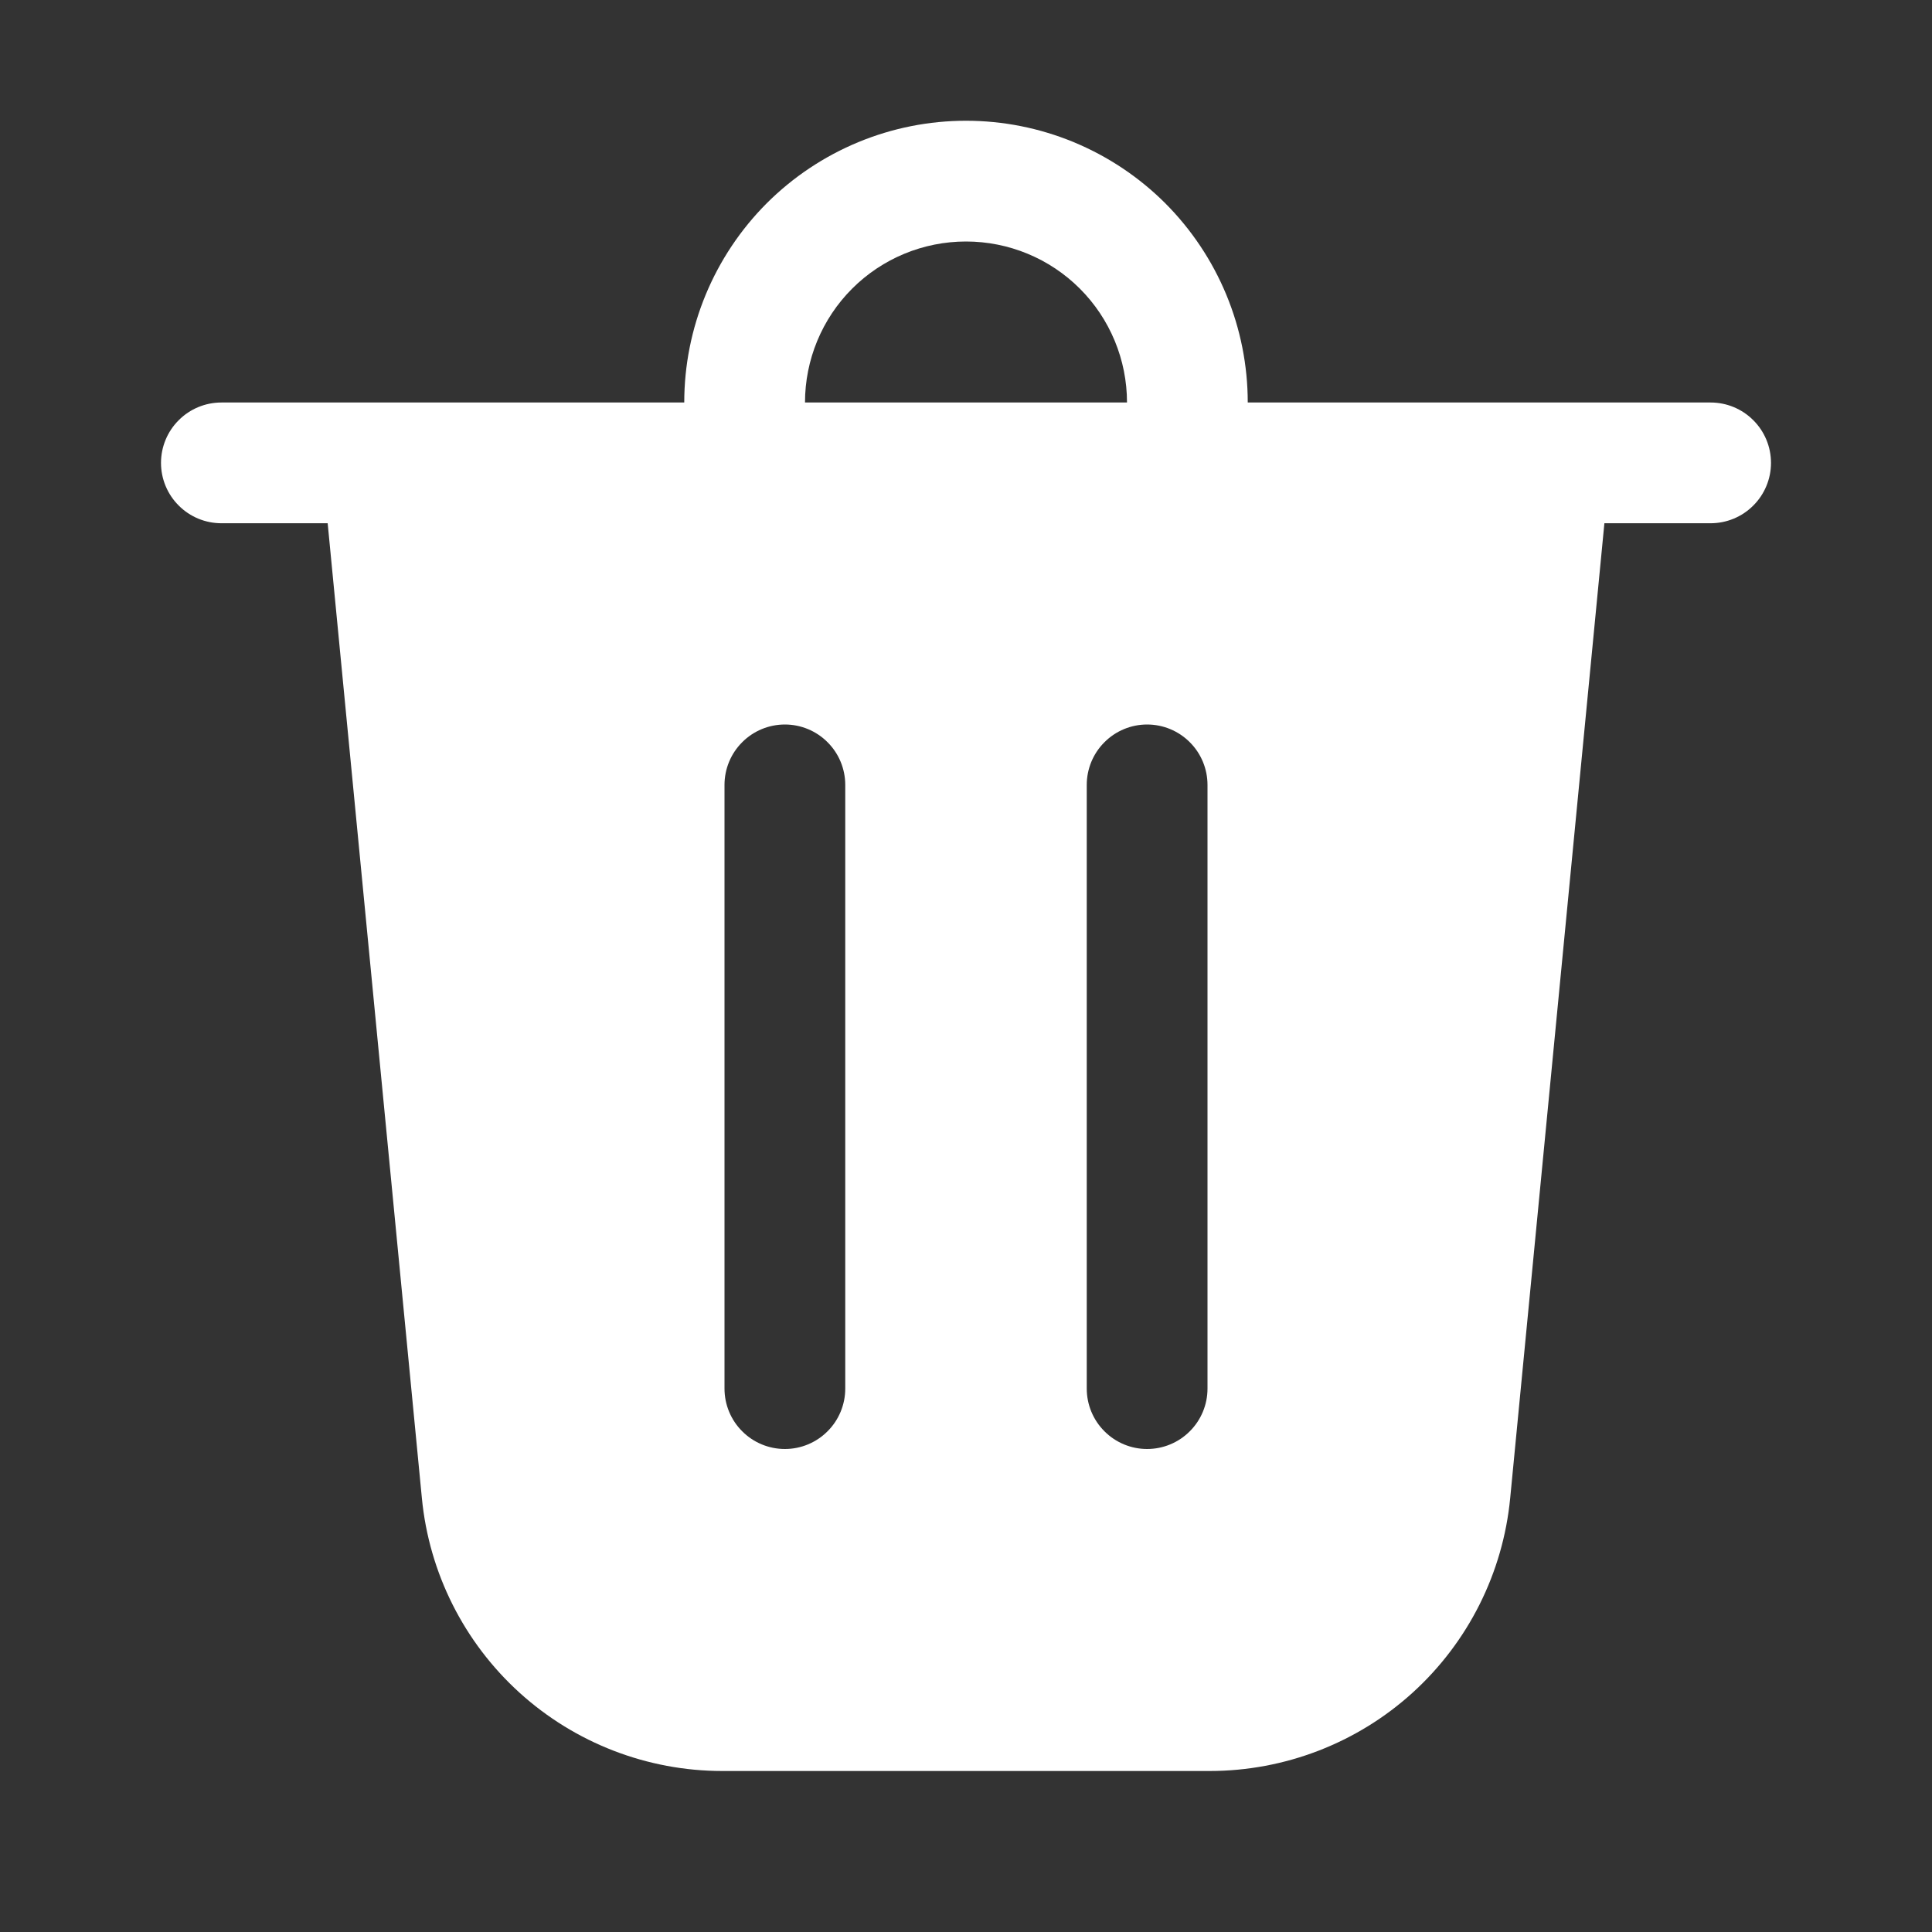 <svg width="30" height="30" viewBox="0 0 30 30" fill="none" xmlns="http://www.w3.org/2000/svg">
<rect x="0" y="0" width="30" height="30" fill="#333333" stroke="none"/>
<path d="M12.5 6.25H17.5C17.5 5.587 17.237 4.951 16.768 4.482C16.299 4.013 15.663 3.75 15 3.75C14.337 3.75 13.701 4.013 13.232 4.482C12.763 4.951 12.5 5.587 12.5 6.25ZM10.625 6.25C10.625 5.675 10.738 5.107 10.958 4.576C11.178 4.045 11.5 3.563 11.906 3.156C12.313 2.75 12.795 2.428 13.326 2.208C13.857 1.988 14.425 1.875 15 1.875C15.575 1.875 16.143 1.988 16.674 2.208C17.205 2.428 17.687 2.75 18.094 3.156C18.5 3.563 18.822 4.045 19.042 4.576C19.262 5.107 19.375 5.675 19.375 6.25H26.562C26.811 6.25 27.05 6.349 27.225 6.525C27.401 6.7 27.5 6.939 27.5 7.188C27.5 7.436 27.401 7.675 27.225 7.85C27.05 8.026 26.811 8.125 26.562 8.125H24.913L23.45 23.264C23.338 24.424 22.798 25.5 21.935 26.284C21.072 27.067 19.948 27.5 18.782 27.5H11.217C10.052 27.5 8.929 27.066 8.066 26.283C7.204 25.5 6.663 24.424 6.551 23.264L5.088 8.125H3.438C3.189 8.125 2.95 8.026 2.775 7.85C2.599 7.675 2.5 7.436 2.5 7.188C2.5 6.939 2.599 6.7 2.775 6.525C2.95 6.349 3.189 6.25 3.438 6.25H10.625ZM13.125 12.188C13.125 11.939 13.026 11.7 12.85 11.525C12.675 11.349 12.436 11.25 12.188 11.25C11.939 11.25 11.7 11.349 11.525 11.525C11.349 11.7 11.25 11.939 11.25 12.188V21.562C11.25 21.811 11.349 22.05 11.525 22.225C11.7 22.401 11.939 22.5 12.188 22.5C12.436 22.5 12.675 22.401 12.85 22.225C13.026 22.05 13.125 21.811 13.125 21.562V12.188ZM17.812 11.25C17.564 11.25 17.325 11.349 17.15 11.525C16.974 11.7 16.875 11.939 16.875 12.188V21.562C16.875 21.811 16.974 22.05 17.15 22.225C17.325 22.401 17.564 22.5 17.812 22.5C18.061 22.5 18.3 22.401 18.475 22.225C18.651 22.05 18.75 21.811 18.75 21.562V12.188C18.75 11.939 18.651 11.7 18.475 11.525C18.3 11.349 18.061 11.25 17.812 11.25Z" fill="white"/>
</svg>
